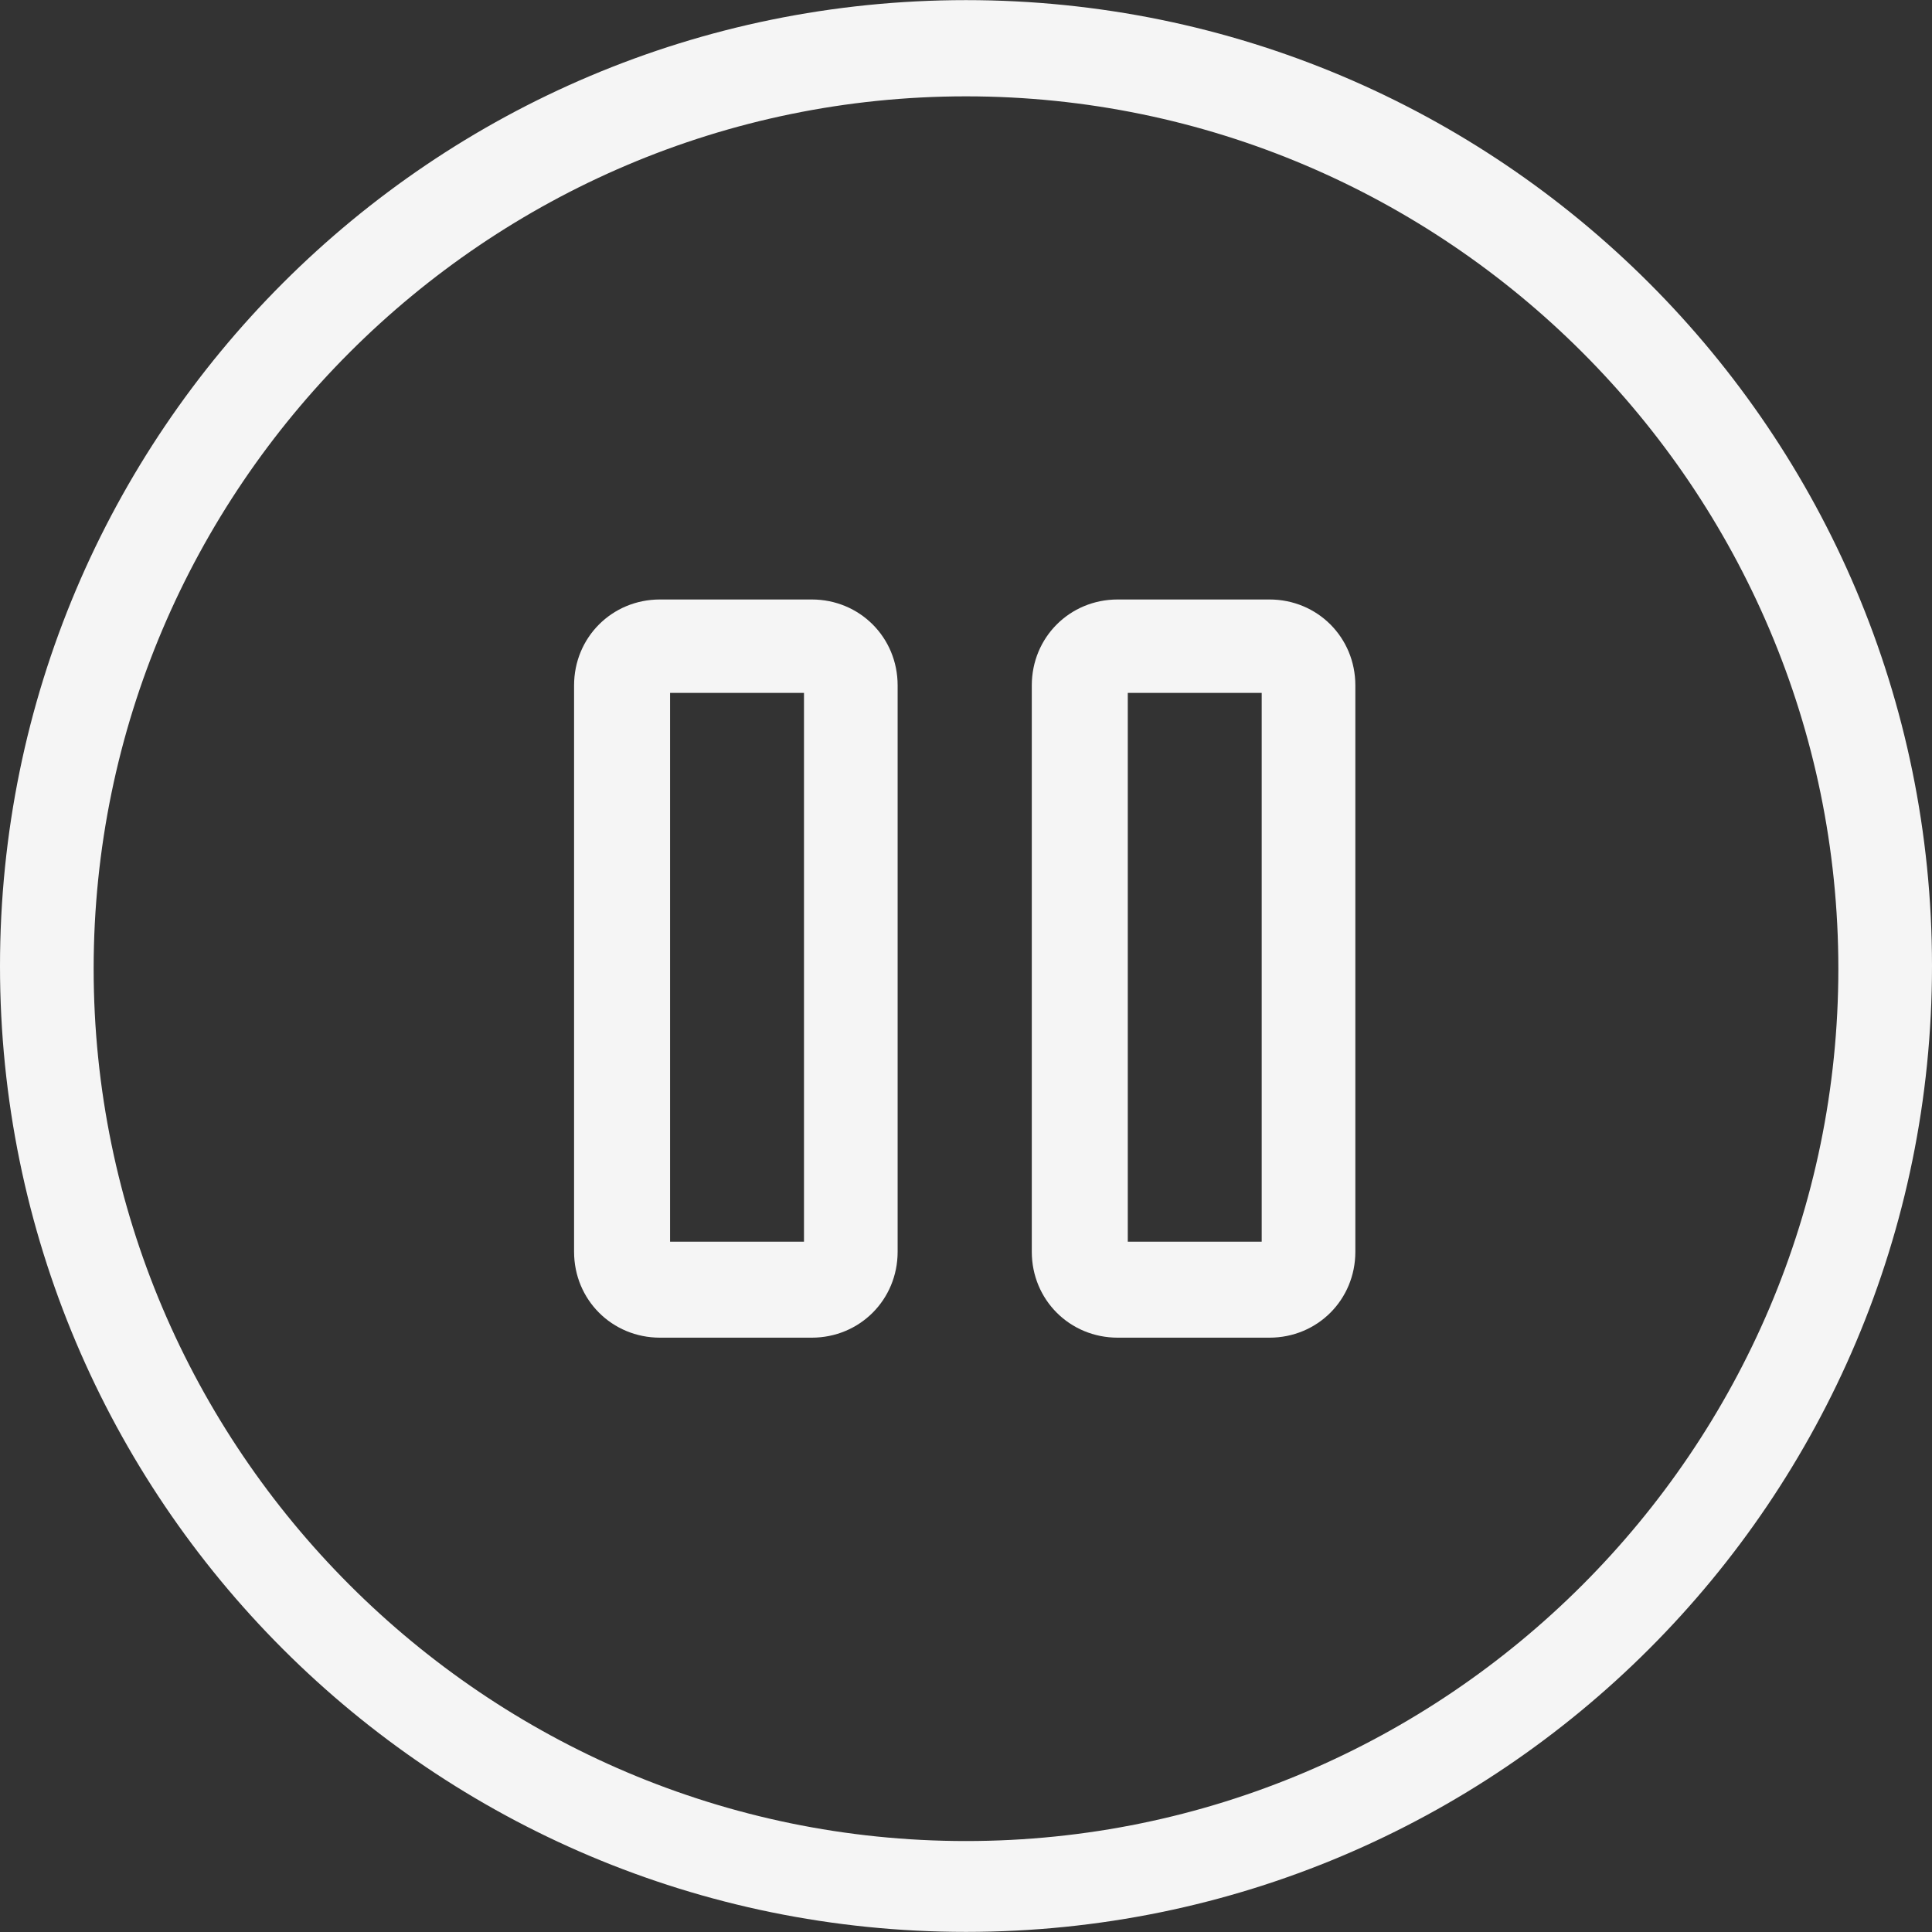 <?xml version="1.0" encoding="UTF-8" standalone="no"?>
<!-- Generator: Adobe Illustrator 18.1.1, SVG Export Plug-In . SVG Version: 6.00 Build 0)  -->

<svg
   xmlns:dc="http://purl.org/dc/elements/1.1/"
   xmlns:cc="http://creativecommons.org/ns#"
   xmlns:rdf="http://www.w3.org/1999/02/22-rdf-syntax-ns#"
   xmlns:svg="http://www.w3.org/2000/svg"
   xmlns="http://www.w3.org/2000/svg"
   xmlns:sodipodi="http://sodipodi.sourceforge.net/DTD/sodipodi-0.dtd"
   xmlns:inkscape="http://www.inkscape.org/namespaces/inkscape"
   version="1.1"
   id="Capa_1"
   x="0px"
   y="0px"
   viewBox="0 0 612.074 612.074"
   style="enable-background:new 0 0 612.074 612.074;"
   xml:space="preserve"
   inkscape:version="0.48.4 r9939"
   width="100%"
   height="100%"
   sodipodi:docname="pause.svg"><rect x="0" y="0" width="612.074" height="612.074" fill="#333333" stroke="none"/><defs
   id="defs39" /><sodipodi:namedview
   pagecolor="#ffffff"
   bordercolor="#666666"
   borderopacity="1"
   objecttolerance="10"
   gridtolerance="10"
   guidetolerance="10"
   inkscape:pageopacity="0"
   inkscape:pageshadow="2"
   inkscape:window-width="640"
   inkscape:window-height="480"
   id="namedview37"
   showgrid="false"
   inkscape:zoom="0.47119536"
   inkscape:cx="306.037"
   inkscape:cy="306.037"
   inkscape:window-x="0"
   inkscape:window-y="0"
   inkscape:window-maximized="0"
   inkscape:current-layer="Capa_1" />
<g
   id="g3"
   style="fill:#f5f5f5;fill-opacity:1;color:#000000;fill-rule:nonzero;stroke-width:1;stroke-linecap:butt;stroke-linejoin:miter;stroke-miterlimit:4;stroke-opacity:1;stroke-dasharray:none;stroke-dashoffset:0;marker:none;visibility:visible;display:inline;overflow:visible;enable-background:accumulate">
	<path
   d="M306.037,0.037C136.997,0.037,0,137.034,0,306.074s136.997,305.963,306.037,305.963S612.074,475.04,612.074,306   S475.003,0.037,306.037,0.037z M306.037,583.258c-152.203,0-276.368-124.165-276.368-276.368S153.834,30.522,306.037,30.522   S582.405,154.687,582.405,306.89S458.24,583.258,306.037,583.258z M257.157,189.92h-48.064c-15.205,0-27.221,12.016-27.221,27.221   v179.424c0,15.205,12.016,27.221,27.221,27.221h48.064c15.205,0,27.221-12.016,27.221-27.221V217.141   C284.379,201.936,272.363,189.92,257.157,189.92z M254.71,393.376h-42.427V219.515h42.427V393.376z M402.165,189.92h-48.064   c-15.205,0-27.221,12.016-27.221,27.221v179.424c0,15.205,12.016,27.221,27.221,27.221h48.064   c15.205,0,27.221-12.016,27.221-27.221V217.141C429.387,201.936,417.371,189.92,402.165,189.92z M399.717,393.376h-42.427V219.515   h42.427V393.376z"
   id="path5"
   style="fill:#f5f5f5;fill-opacity:1;color:#000000;fill-rule:nonzero;stroke-width:1;stroke-linecap:butt;stroke-linejoin:miter;stroke-miterlimit:4;stroke-opacity:1;stroke-dasharray:none;stroke-dashoffset:0;marker:none;visibility:visible;display:inline;overflow:visible;enable-background:accumulate" />
</g>
<g
   id="g7">
</g>
<g
   id="g9">
</g>
<g
   id="g11">
</g>
<g
   id="g13">
</g>
<g
   id="g15">
</g>
<g
   id="g17">
</g>
<g
   id="g19">
</g>
<g
   id="g21">
</g>
<g
   id="g23">
</g>
<g
   id="g25">
</g>
<g
   id="g27">
</g>
<g
   id="g29">
</g>
<g
   id="g31">
</g>
<g
   id="g33">
</g>
<g
   id="g35">
</g>
</svg>